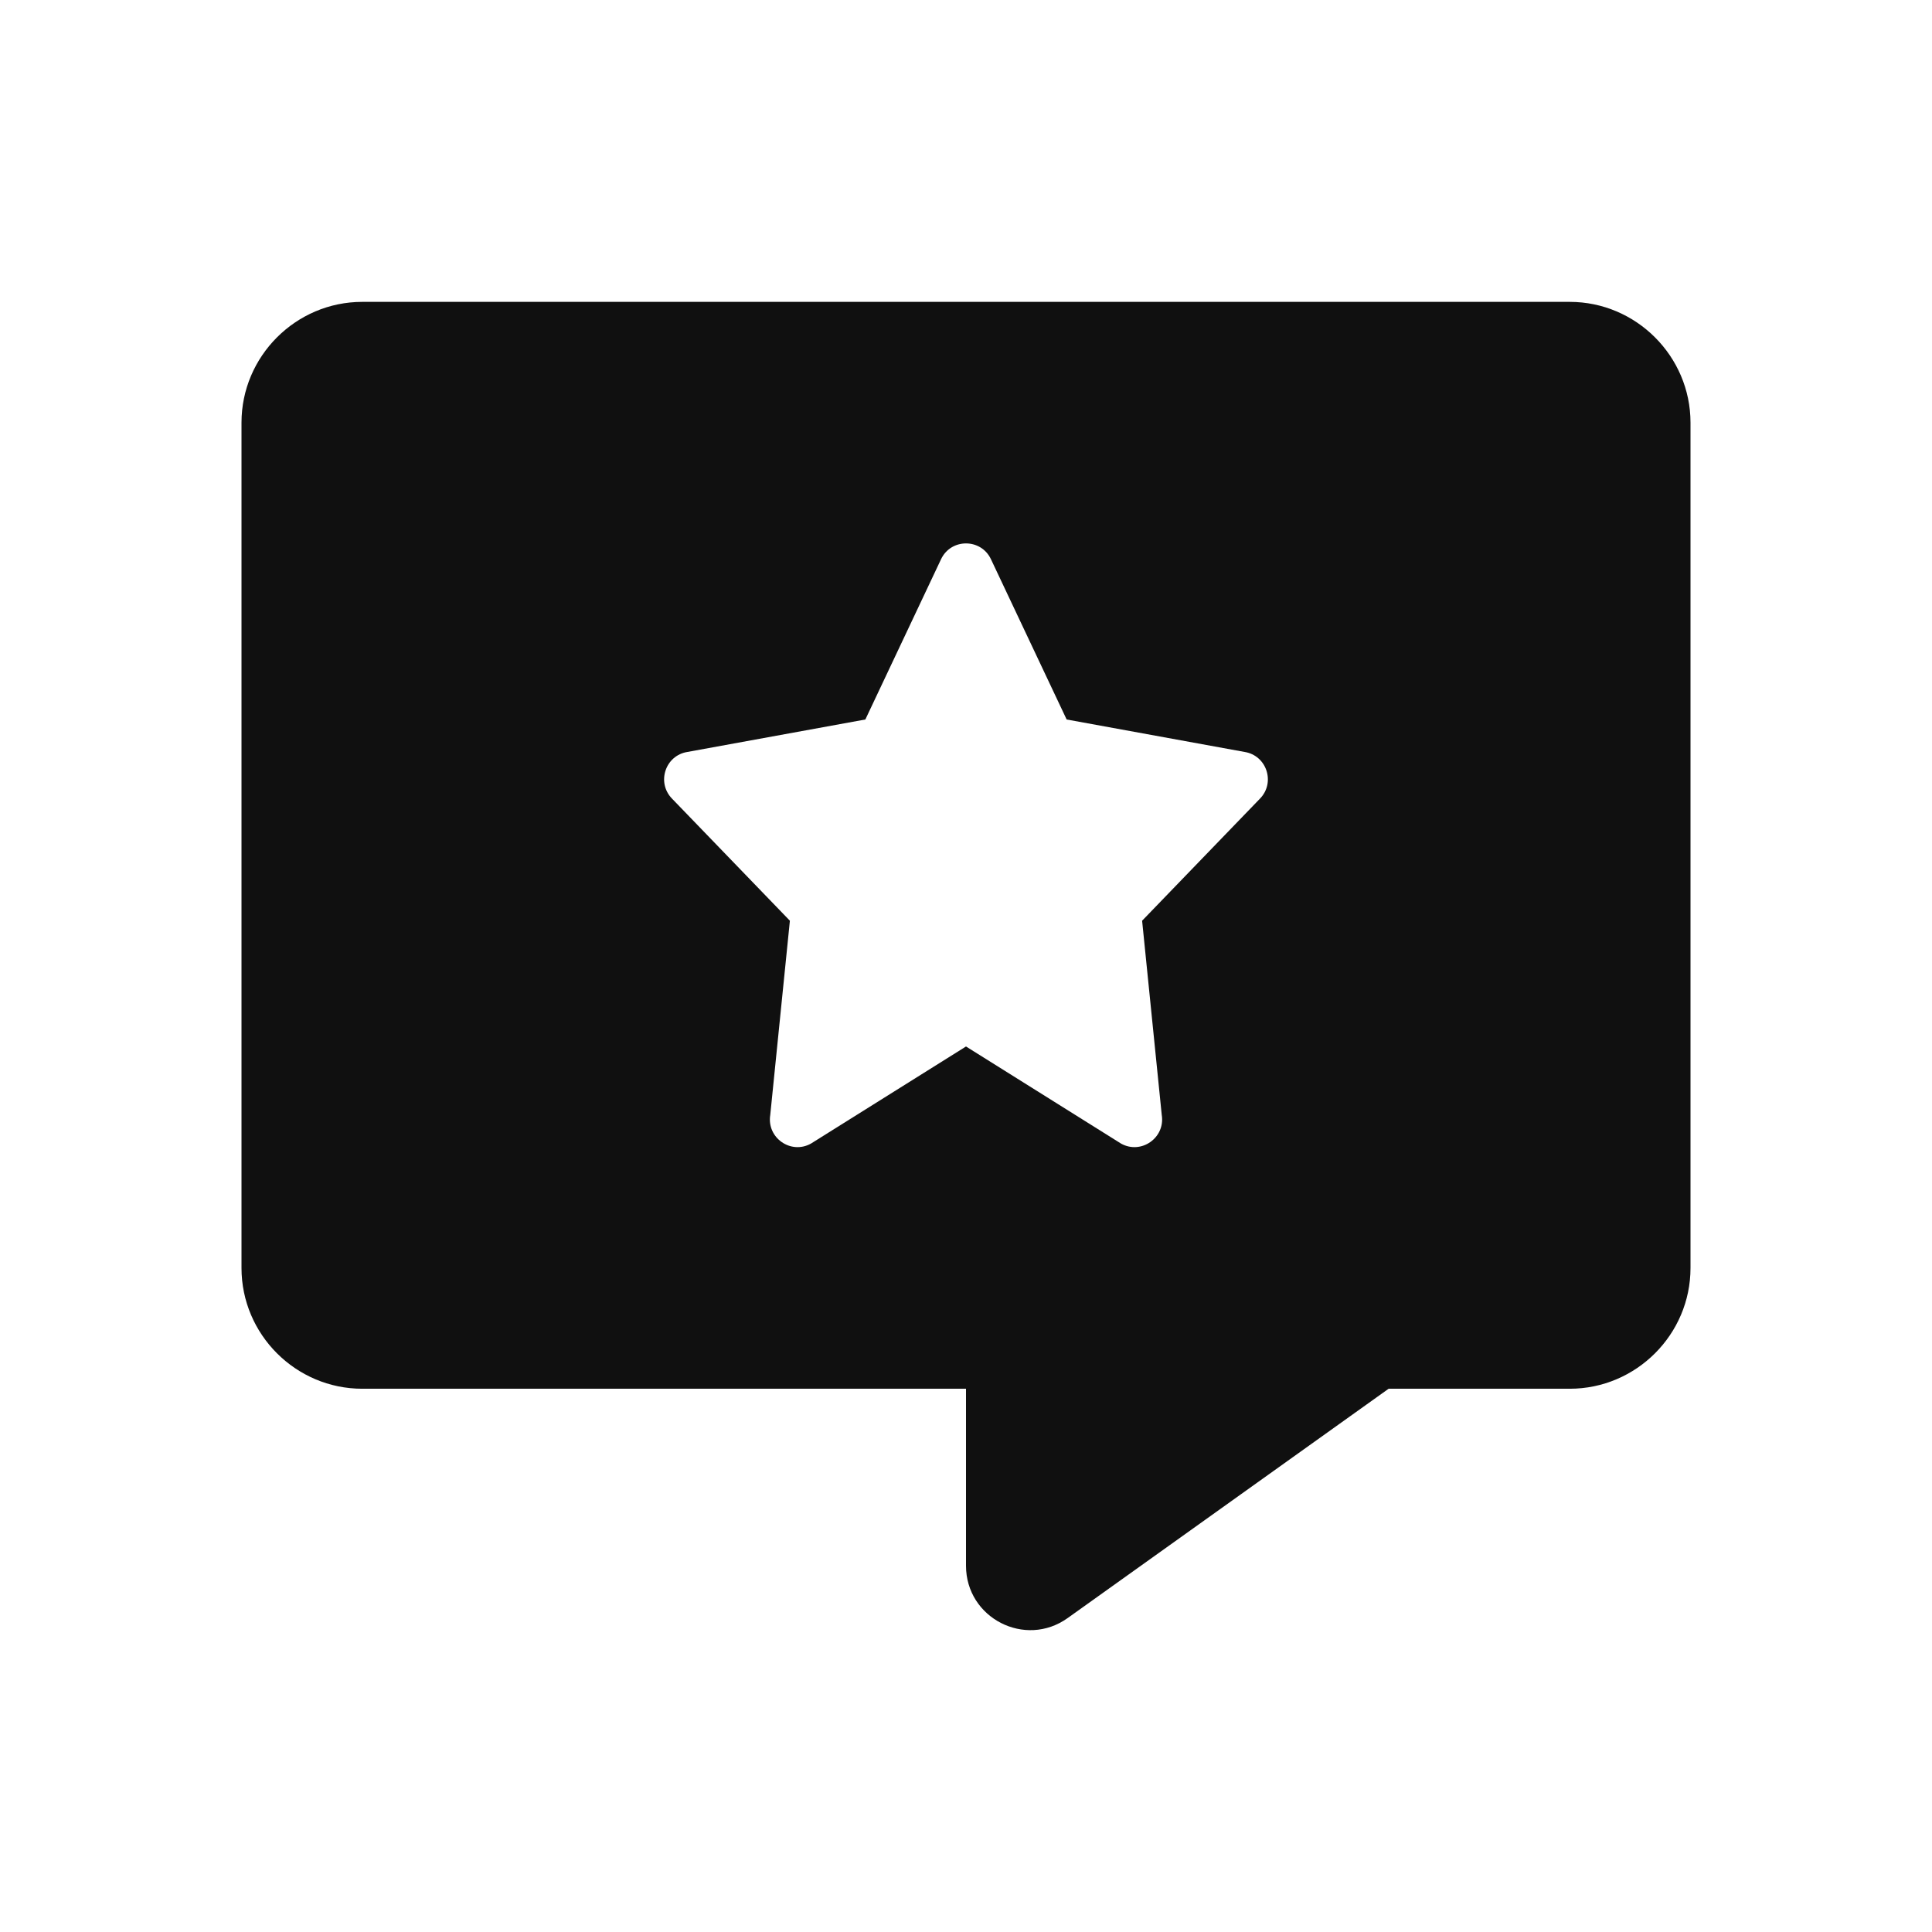 <?xml version="1.0" encoding="UTF-8"?>
<svg width="32px" height="32px" viewBox="0 0 32 32" version="1.1" xmlns="http://www.w3.org/2000/svg" xmlns:xlink="http://www.w3.org/1999/xlink">
    <!-- Generator: Sketch 51.3 (57544) - http://www.bohemiancoding.com/sketch -->
    <title>settingsFeedback</title>
    <desc>Created with Sketch.</desc>
    <defs></defs>
    <g stroke="none" stroke-width="1" fill="none" fill-rule="evenodd">
        <g fill="#101010">
            <path d="M20.869,13.228 L18.917,15.25 L19.242,18.466 C19.304,18.844 18.903,19.127 18.569,18.942 L16,17.333 L13.431,18.942 C13.097,19.127 12.696,18.844 12.758,18.466 L13.083,15.25 L11.131,13.228 C10.87,12.96 11.02,12.51 11.389,12.454 L14.333,11.917 L15.586,9.264 C15.75,8.913 16.25,8.913 16.414,9.264 L17.667,11.917 L20.611,12.454 C20.979,12.51 21.13,12.96 20.869,13.228 M26,5 L6,5 C4.9,5 4,5.901 4,7 L4,21.002 C4,22.103 4.9,23.002 6,23.002 L16,23.002 L16,25.933 C16,26.8 16.979,27.304 17.684,26.8 L23,23.002 L26,23.002 C27.099,23.002 28,22.103 28,21.002 L28,7 C28,5.901 27.099,5 26,5"></path>
        </g>
    </g>
</svg>